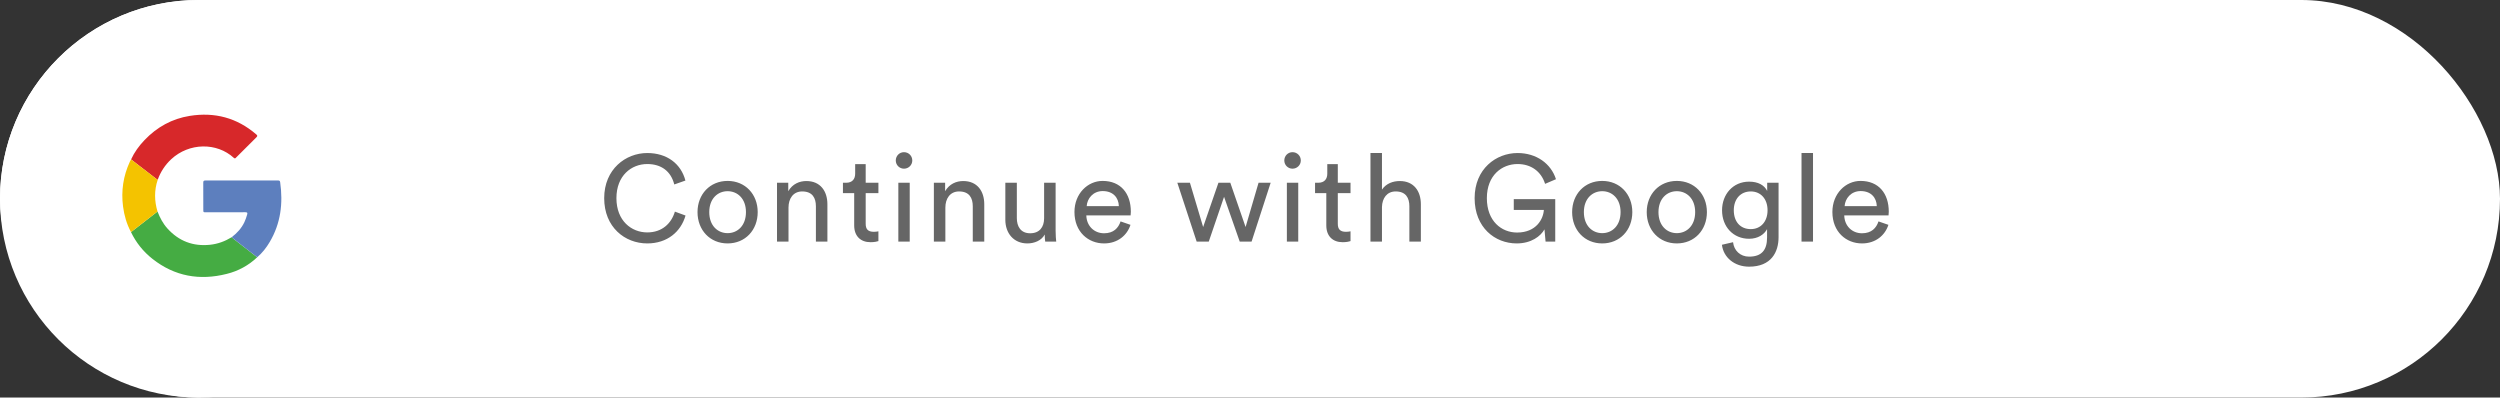 <svg width="327" height="52" viewBox="0 0 327 52" fill="none" xmlns="http://www.w3.org/2000/svg">
<rect x="0" y="0" width="327" height="52" fill="#333333" stroke="none"/>
<rect width="327" height="52" rx="26" fill="white"/>
<circle cx="26" cy="26" r="26" fill="white"/>
<path fill-rule="evenodd" clip-rule="evenodd" d="M17.145 20.855C17.578 19.903 18.19 19.071 18.909 18.319C20.532 16.618 22.5 15.528 24.824 15.157C28.079 14.636 30.995 15.404 33.512 17.573C33.671 17.71 33.711 17.79 33.538 17.959C32.648 18.83 31.774 19.715 30.894 20.595C30.803 20.685 30.742 20.795 30.582 20.648C28.364 18.616 24.745 18.64 22.389 20.831C21.595 21.572 20.991 22.494 20.628 23.518C20.571 23.482 20.514 23.45 20.463 23.41L17.145 20.855Z" fill="#D7282A"/>
<path fill-rule="evenodd" clip-rule="evenodd" d="M20.601 27.668C20.919 28.475 21.314 29.239 21.9 29.887C23.393 31.536 25.247 32.246 27.461 32.017C28.491 31.91 29.43 31.561 30.306 31.025C30.39 31.1 30.471 31.18 30.559 31.25C31.585 32.051 32.612 32.852 33.64 33.651C32.527 34.709 31.157 35.457 29.666 35.823C26.118 36.722 22.849 36.152 19.945 33.862C18.751 32.926 17.79 31.727 17.135 30.359L20.601 27.668Z" fill="#45AC43"/>
<path fill-rule="evenodd" clip-rule="evenodd" d="M33.641 33.65C32.614 32.849 31.587 32.049 30.559 31.249C30.471 31.179 30.388 31.099 30.307 31.024C31.002 30.493 31.582 29.865 31.963 29.068C32.109 28.748 32.229 28.418 32.323 28.08C32.393 27.848 32.371 27.758 32.084 27.76C30.374 27.775 28.663 27.767 26.953 27.767C26.591 27.767 26.591 27.767 26.591 27.393C26.591 26.234 26.596 25.075 26.586 23.915C26.586 23.691 26.623 23.606 26.874 23.606C30.029 23.616 33.184 23.616 36.338 23.606C36.51 23.606 36.615 23.619 36.645 23.826C37.037 26.584 36.723 29.219 35.277 31.654C34.836 32.403 34.305 33.083 33.641 33.65Z" fill="#5D7FBE"/>
<path fill-rule="evenodd" clip-rule="evenodd" d="M20.602 27.668L17.136 30.358C16.571 29.31 16.247 28.183 16.094 27.009C15.83 24.977 16.12 23.019 16.983 21.153C17.03 21.051 17.09 20.954 17.145 20.855L20.463 23.41C20.515 23.45 20.573 23.482 20.628 23.518C20.163 24.898 20.188 26.282 20.602 27.668Z" fill="#F4C300"/>
<path d="M84.66 31.84C81.732 31.84 79.028 29.712 79.028 25.92C79.028 22.128 81.844 20.016 84.66 20.016C87.252 20.016 89.076 21.424 89.652 23.616L88.196 24.128C87.764 22.416 86.516 21.456 84.66 21.456C82.596 21.456 80.628 22.96 80.628 25.92C80.628 28.88 82.596 30.4 84.66 30.4C86.596 30.4 87.812 29.232 88.276 27.68L89.668 28.192C89.06 30.32 87.268 31.84 84.66 31.84ZM95.171 30.496C96.451 30.496 97.571 29.536 97.571 27.744C97.571 25.968 96.451 25.008 95.171 25.008C93.891 25.008 92.771 25.968 92.771 27.744C92.771 29.536 93.891 30.496 95.171 30.496ZM95.171 23.664C97.475 23.664 99.107 25.408 99.107 27.744C99.107 30.096 97.475 31.84 95.171 31.84C92.867 31.84 91.235 30.096 91.235 27.744C91.235 25.408 92.867 23.664 95.171 23.664ZM103.136 27.152V31.6H101.632V23.904H103.104V25.008C103.664 24.048 104.576 23.68 105.472 23.68C107.312 23.68 108.224 25.008 108.224 26.72V31.6H106.72V26.976C106.72 25.904 106.272 25.04 104.928 25.04C103.744 25.04 103.136 25.984 103.136 27.152ZM113.232 21.472V23.904H114.896V25.264H113.232V29.264C113.232 29.968 113.52 30.32 114.304 30.32C114.496 30.32 114.768 30.288 114.896 30.256V31.536C114.768 31.584 114.384 31.68 113.872 31.68C112.56 31.68 111.728 30.88 111.728 29.488V25.264H110.256V23.904H110.672C111.504 23.904 111.856 23.392 111.856 22.72V21.472H113.232ZM118.991 31.6H117.503V23.904H118.991V31.6ZM117.167 20.992C117.167 20.384 117.647 19.904 118.239 19.904C118.847 19.904 119.327 20.384 119.327 20.992C119.327 21.584 118.847 22.064 118.239 22.064C117.647 22.064 117.167 21.584 117.167 20.992ZM123.654 27.152V31.6H122.15V23.904H123.622V25.008C124.182 24.048 125.094 23.68 125.99 23.68C127.83 23.68 128.742 25.008 128.742 26.72V31.6H127.238V26.976C127.238 25.904 126.79 25.04 125.446 25.04C124.262 25.04 123.654 25.984 123.654 27.152ZM136.65 30.672C136.234 31.472 135.274 31.84 134.378 31.84C132.586 31.84 131.498 30.496 131.498 28.752V23.904H133.002V28.528C133.002 29.584 133.482 30.512 134.746 30.512C135.962 30.512 136.57 29.712 136.57 28.544V23.904H138.074V30.176C138.074 30.784 138.122 31.328 138.154 31.6H136.714C136.682 31.424 136.65 30.992 136.65 30.672ZM142.139 26.96H146.347C146.315 25.856 145.595 24.992 144.235 24.992C142.971 24.992 142.203 25.968 142.139 26.96ZM146.571 28.96L147.867 29.408C147.435 30.768 146.203 31.84 144.411 31.84C142.347 31.84 140.539 30.336 140.539 27.728C140.539 25.312 142.283 23.664 144.219 23.664C146.587 23.664 147.915 25.296 147.915 27.696C147.915 27.888 147.899 28.08 147.883 28.176H142.091C142.123 29.552 143.115 30.512 144.411 30.512C145.659 30.512 146.283 29.824 146.571 28.96ZM159.371 23.904H160.923L162.923 29.696L164.619 23.904H166.203L163.707 31.6H162.155L160.107 25.744L158.107 31.6H156.523L153.995 23.904H155.643L157.371 29.696L159.371 23.904ZM169.81 31.6H168.322V23.904H169.81V31.6ZM167.986 20.992C167.986 20.384 168.466 19.904 169.058 19.904C169.666 19.904 170.146 20.384 170.146 20.992C170.146 21.584 169.666 22.064 169.058 22.064C168.466 22.064 167.986 21.584 167.986 20.992ZM174.985 21.472V23.904H176.649V25.264H174.985V29.264C174.985 29.968 175.273 30.32 176.057 30.32C176.249 30.32 176.521 30.288 176.649 30.256V31.536C176.521 31.584 176.137 31.68 175.625 31.68C174.313 31.68 173.481 30.88 173.481 29.488V25.264H172.009V23.904H172.425C173.257 23.904 173.609 23.392 173.609 22.72V21.472H174.985ZM180.761 27.072V31.6H179.257V20.016H180.761V24.8C181.321 23.984 182.217 23.68 183.097 23.68C184.937 23.68 185.849 25.008 185.849 26.72V31.6H184.345V26.976C184.345 25.904 183.897 25.04 182.553 25.04C181.401 25.04 180.793 25.936 180.761 27.072ZM203.425 31.6H202.161L202.017 30C201.521 30.896 200.289 31.84 198.385 31.84C195.537 31.84 192.881 29.76 192.881 25.92C192.881 22.08 195.697 20.016 198.497 20.016C200.961 20.016 202.865 21.392 203.521 23.44L202.097 24.048C201.585 22.416 200.257 21.456 198.497 21.456C196.465 21.456 194.481 22.912 194.481 25.92C194.481 28.928 196.401 30.416 198.433 30.416C200.961 30.416 201.873 28.624 201.937 27.456H198.001V26.048H203.425V31.6ZM209.571 30.496C210.851 30.496 211.971 29.536 211.971 27.744C211.971 25.968 210.851 25.008 209.571 25.008C208.291 25.008 207.171 25.968 207.171 27.744C207.171 29.536 208.291 30.496 209.571 30.496ZM209.571 23.664C211.875 23.664 213.507 25.408 213.507 27.744C213.507 30.096 211.875 31.84 209.571 31.84C207.267 31.84 205.635 30.096 205.635 27.744C205.635 25.408 207.267 23.664 209.571 23.664ZM219.328 30.496C220.608 30.496 221.728 29.536 221.728 27.744C221.728 25.968 220.608 25.008 219.328 25.008C218.048 25.008 216.928 25.968 216.928 27.744C216.928 29.536 218.048 30.496 219.328 30.496ZM219.328 23.664C221.632 23.664 223.264 25.408 223.264 27.744C223.264 30.096 221.632 31.84 219.328 31.84C217.024 31.84 215.392 30.096 215.392 27.744C215.392 25.408 217.024 23.664 219.328 23.664ZM225.228 32.016L226.684 31.68C226.796 32.752 227.612 33.568 228.78 33.568C230.396 33.568 231.132 32.736 231.132 31.072V29.968C230.764 30.672 229.932 31.232 228.78 31.232C226.732 31.232 225.244 29.68 225.244 27.504C225.244 25.424 226.668 23.76 228.78 23.76C229.964 23.76 230.764 24.208 231.148 24.976V23.904H232.636V31.024C232.636 32.976 231.676 34.88 228.78 34.88C226.86 34.88 225.42 33.664 225.228 32.016ZM229.004 29.968C230.3 29.968 231.196 28.992 231.196 27.504C231.196 26.016 230.3 25.04 229.004 25.04C227.676 25.04 226.78 26.016 226.78 27.504C226.78 29.008 227.644 29.968 229.004 29.968ZM237.142 31.6H235.638V20.016H237.142V31.6ZM241.276 26.96H245.484C245.452 25.856 244.732 24.992 243.372 24.992C242.108 24.992 241.34 25.968 241.276 26.96ZM245.708 28.96L247.004 29.408C246.572 30.768 245.34 31.84 243.548 31.84C241.484 31.84 239.676 30.336 239.676 27.728C239.676 25.312 241.42 23.664 243.356 23.664C245.724 23.664 247.052 25.296 247.052 27.696C247.052 27.888 247.036 28.08 247.02 28.176H241.228C241.26 29.552 242.252 30.512 243.548 30.512C244.796 30.512 245.42 29.824 245.708 28.96Z" fill="black" fill-opacity="0.6"/>
</svg>

